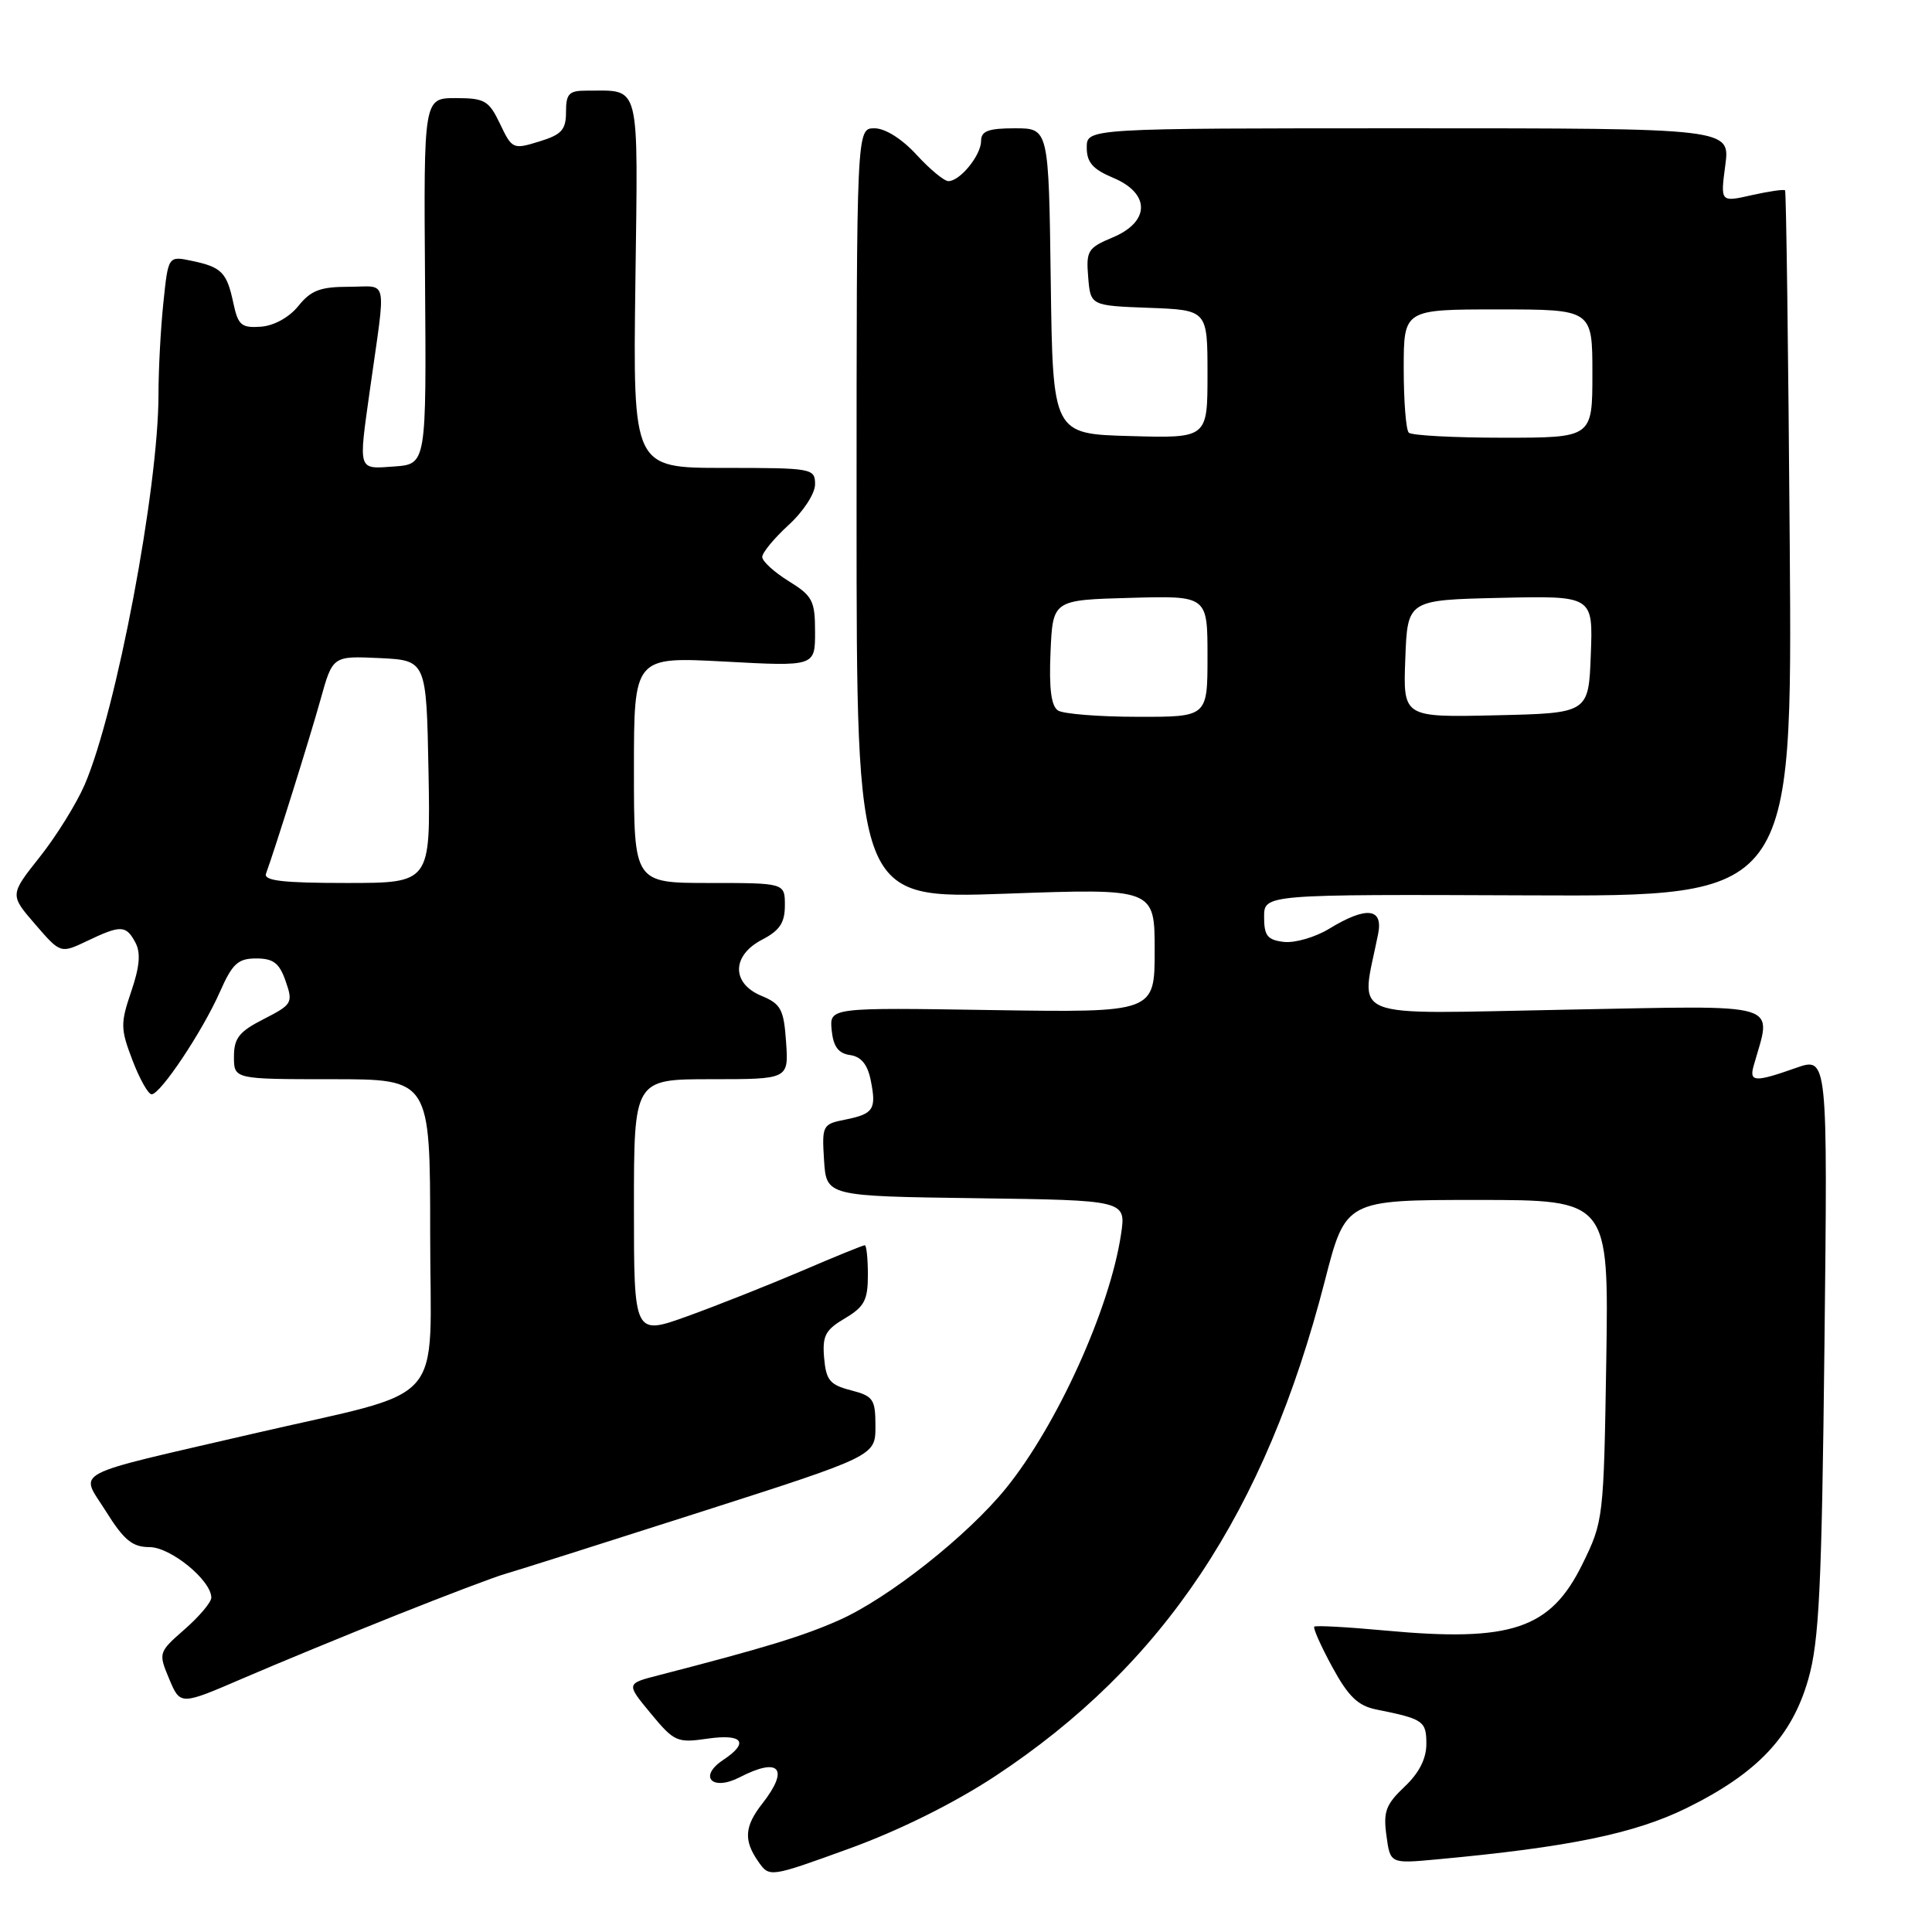 <?xml version="1.0" encoding="UTF-8" standalone="no"?>
<!DOCTYPE svg PUBLIC "-//W3C//DTD SVG 1.1//EN" "http://www.w3.org/Graphics/SVG/1.1/DTD/svg11.dtd" >
<svg xmlns="http://www.w3.org/2000/svg" xmlns:xlink="http://www.w3.org/1999/xlink" version="1.1" viewBox="0 0 256 256">
 <g >
 <path fill="currentColor"
d=" M 131.82 235.38 C 154.17 220.65 167.64 200.43 175.54 169.75 C 178.30 159.00 178.30 159.00 195.74 159.00 C 213.17 159.00 213.17 159.00 212.84 180.25 C 212.50 201.24 212.47 201.57 209.67 207.27 C 205.44 215.87 200.27 217.61 183.50 216.05 C 178.55 215.59 174.34 215.36 174.15 215.54 C 173.96 215.72 175.03 218.12 176.53 220.88 C 178.67 224.81 179.94 226.03 182.38 226.52 C 188.61 227.77 189.00 228.04 189.00 231.08 C 189.00 233.04 188.03 234.95 186.10 236.76 C 183.64 239.09 183.27 240.06 183.71 243.22 C 184.21 246.95 184.21 246.95 190.36 246.38 C 207.85 244.77 216.58 242.97 223.50 239.57 C 232.87 234.95 237.44 230.11 239.61 222.50 C 241.05 217.46 241.39 210.41 241.75 178.26 C 242.18 140.02 242.18 140.02 237.96 141.51 C 232.55 143.42 231.76 143.38 232.36 141.25 C 234.78 132.64 236.79 133.24 207.41 133.79 C 177.82 134.34 180.31 135.35 182.61 123.75 C 183.30 120.30 181.05 120.06 176.13 123.06 C 174.28 124.19 171.58 124.97 170.13 124.81 C 167.94 124.55 167.50 124.00 167.50 121.50 C 167.50 118.50 167.50 118.50 202.50 118.64 C 237.50 118.79 237.50 118.79 237.15 72.14 C 236.96 46.49 236.68 25.37 236.53 25.22 C 236.38 25.06 234.40 25.35 232.11 25.86 C 227.96 26.80 227.96 26.80 228.61 21.90 C 229.26 17.00 229.26 17.00 186.63 17.00 C 144.00 17.00 144.00 17.00 144.00 19.55 C 144.00 21.52 144.80 22.43 147.50 23.56 C 152.44 25.63 152.41 29.38 147.44 31.46 C 144.14 32.84 143.90 33.23 144.19 36.72 C 144.50 40.50 144.50 40.50 152.25 40.79 C 160.00 41.08 160.00 41.08 160.00 49.58 C 160.00 58.07 160.00 58.07 149.75 57.78 C 139.50 57.50 139.50 57.50 139.23 37.25 C 138.96 17.00 138.96 17.00 134.48 17.00 C 130.96 17.00 130.00 17.36 130.00 18.67 C 130.00 20.57 127.21 24.00 125.67 24.00 C 125.10 24.00 123.20 22.42 121.44 20.50 C 119.50 18.39 117.29 17.00 115.87 17.00 C 113.50 17.00 113.50 17.00 113.50 68.06 C 113.50 119.12 113.50 119.12 133.25 118.42 C 153.00 117.71 153.00 117.71 153.00 125.94 C 153.00 134.17 153.00 134.17 131.45 133.84 C 109.91 133.50 109.91 133.50 110.20 136.50 C 110.42 138.68 111.08 139.58 112.64 139.80 C 114.11 140.01 114.96 141.05 115.38 143.16 C 116.15 147.00 115.76 147.60 111.97 148.36 C 108.99 148.95 108.90 149.13 109.19 153.74 C 109.50 158.50 109.50 158.50 129.36 158.77 C 149.22 159.04 149.22 159.04 148.54 163.56 C 147.07 173.40 140.08 188.83 133.30 197.20 C 128.20 203.49 117.72 211.78 111.16 214.69 C 106.38 216.81 101.23 218.38 87.23 221.99 C 82.96 223.09 82.96 223.09 86.23 227.04 C 89.33 230.79 89.72 230.97 93.75 230.38 C 98.44 229.71 99.31 230.89 95.83 233.20 C 92.49 235.41 94.36 237.38 98.01 235.50 C 103.29 232.77 104.64 234.35 101.00 239.00 C 98.64 242.01 98.52 243.87 100.48 246.67 C 101.96 248.78 101.96 248.78 112.55 244.94 C 119.18 242.53 126.38 238.95 131.82 235.38 Z  M 52.50 214.02 C 59.10 211.39 65.62 208.91 67.00 208.53 C 68.38 208.14 79.96 204.47 92.75 200.37 C 116.00 192.92 116.00 192.92 116.00 188.99 C 116.00 185.39 115.72 184.99 112.75 184.22 C 109.96 183.50 109.46 182.89 109.20 179.93 C 108.95 177.00 109.36 176.22 111.95 174.69 C 114.53 173.16 115.00 172.28 115.00 168.94 C 115.00 166.77 114.81 165.00 114.59 165.00 C 114.36 165.00 110.59 166.53 106.22 168.41 C 101.84 170.28 95.05 172.97 91.13 174.39 C 84.00 176.96 84.00 176.96 84.00 159.98 C 84.00 143.00 84.00 143.00 94.25 143.00 C 104.50 143.00 104.50 143.00 104.16 138.08 C 103.86 133.74 103.48 133.03 100.91 131.96 C 96.89 130.30 96.94 126.60 101.00 124.50 C 103.31 123.30 104.00 122.27 104.00 119.97 C 104.00 117.00 104.00 117.00 94.00 117.00 C 84.00 117.00 84.00 117.00 84.00 102.01 C 84.00 87.02 84.00 87.02 96.00 87.66 C 108.00 88.31 108.00 88.31 108.00 83.74 C 108.00 79.59 107.67 78.96 104.50 77.00 C 102.58 75.81 101.00 74.37 101.00 73.80 C 101.00 73.23 102.57 71.33 104.50 69.56 C 106.45 67.78 108.00 65.39 108.00 64.18 C 108.00 62.06 107.66 62.00 95.94 62.00 C 83.87 62.00 83.87 62.00 84.19 37.55 C 84.54 10.36 84.96 12.05 77.75 12.01 C 75.39 12.00 75.00 12.41 75.00 14.83 C 75.00 17.21 74.42 17.84 71.45 18.75 C 67.99 19.82 67.85 19.76 66.26 16.42 C 64.78 13.32 64.23 13.00 60.38 13.00 C 56.14 13.00 56.14 13.00 56.32 37.25 C 56.50 61.50 56.50 61.50 52.25 61.81 C 47.37 62.16 47.49 62.53 49.01 51.69 C 51.17 36.34 51.51 38.00 46.22 38.00 C 42.45 38.00 41.19 38.48 39.54 40.54 C 38.32 42.05 36.32 43.16 34.57 43.29 C 31.98 43.47 31.55 43.10 30.92 40.16 C 30.06 36.09 29.37 35.39 25.40 34.56 C 22.29 33.91 22.29 33.91 21.65 40.10 C 21.29 43.51 21.00 48.98 21.00 52.27 C 21.00 64.72 15.41 94.26 11.21 104.00 C 10.14 106.47 7.48 110.77 5.28 113.54 C 1.29 118.57 1.29 118.57 4.66 122.47 C 8.02 126.36 8.02 126.36 11.55 124.68 C 16.01 122.55 16.70 122.57 17.94 124.89 C 18.67 126.25 18.51 128.08 17.39 131.37 C 15.95 135.61 15.96 136.32 17.55 140.48 C 18.50 142.97 19.64 145.00 20.09 145.00 C 21.26 145.00 26.80 136.70 29.12 131.47 C 30.79 127.68 31.53 127.00 33.95 127.00 C 36.22 127.00 37.02 127.61 37.85 130.01 C 38.85 132.88 38.72 133.10 34.95 135.03 C 31.68 136.69 31.00 137.56 31.00 140.02 C 31.00 143.00 31.00 143.00 44.00 143.00 C 57.00 143.00 57.00 143.00 57.00 163.46 C 57.00 186.95 59.71 183.90 33.50 189.98 C 8.75 195.72 10.59 194.75 14.03 200.25 C 16.43 204.09 17.55 205.00 19.81 205.00 C 22.61 205.00 28.00 209.41 28.00 211.70 C 28.00 212.30 26.42 214.18 24.48 215.88 C 20.99 218.94 20.97 219.00 22.42 222.47 C 23.89 225.97 23.89 225.97 32.19 222.39 C 36.76 220.42 45.90 216.65 52.50 214.02 Z  M 140.20 94.15 C 139.29 93.57 138.99 91.26 139.20 86.41 C 139.50 79.50 139.50 79.50 149.75 79.22 C 160.00 78.93 160.00 78.93 160.00 86.97 C 160.00 95.00 160.00 95.00 150.75 94.98 C 145.66 94.98 140.92 94.60 140.20 94.15 Z  M 186.21 87.28 C 186.50 79.50 186.50 79.50 198.79 79.22 C 211.09 78.94 211.09 78.94 210.79 86.72 C 210.50 94.50 210.50 94.50 198.21 94.78 C 185.91 95.06 185.91 95.06 186.21 87.28 Z  M 186.67 57.33 C 186.30 56.97 186.00 53.14 186.00 48.83 C 186.00 41.00 186.00 41.00 198.50 41.00 C 211.00 41.00 211.00 41.00 211.00 49.50 C 211.00 58.00 211.00 58.00 199.17 58.00 C 192.66 58.00 187.03 57.70 186.67 57.33 Z  M 35.25 115.75 C 36.45 112.47 41.03 97.87 42.47 92.70 C 44.08 86.91 44.08 86.91 50.29 87.20 C 56.50 87.50 56.50 87.50 56.78 102.25 C 57.05 117.00 57.05 117.00 45.92 117.00 C 37.43 117.00 34.90 116.70 35.25 115.75 Z "/>
</g>
</svg>
